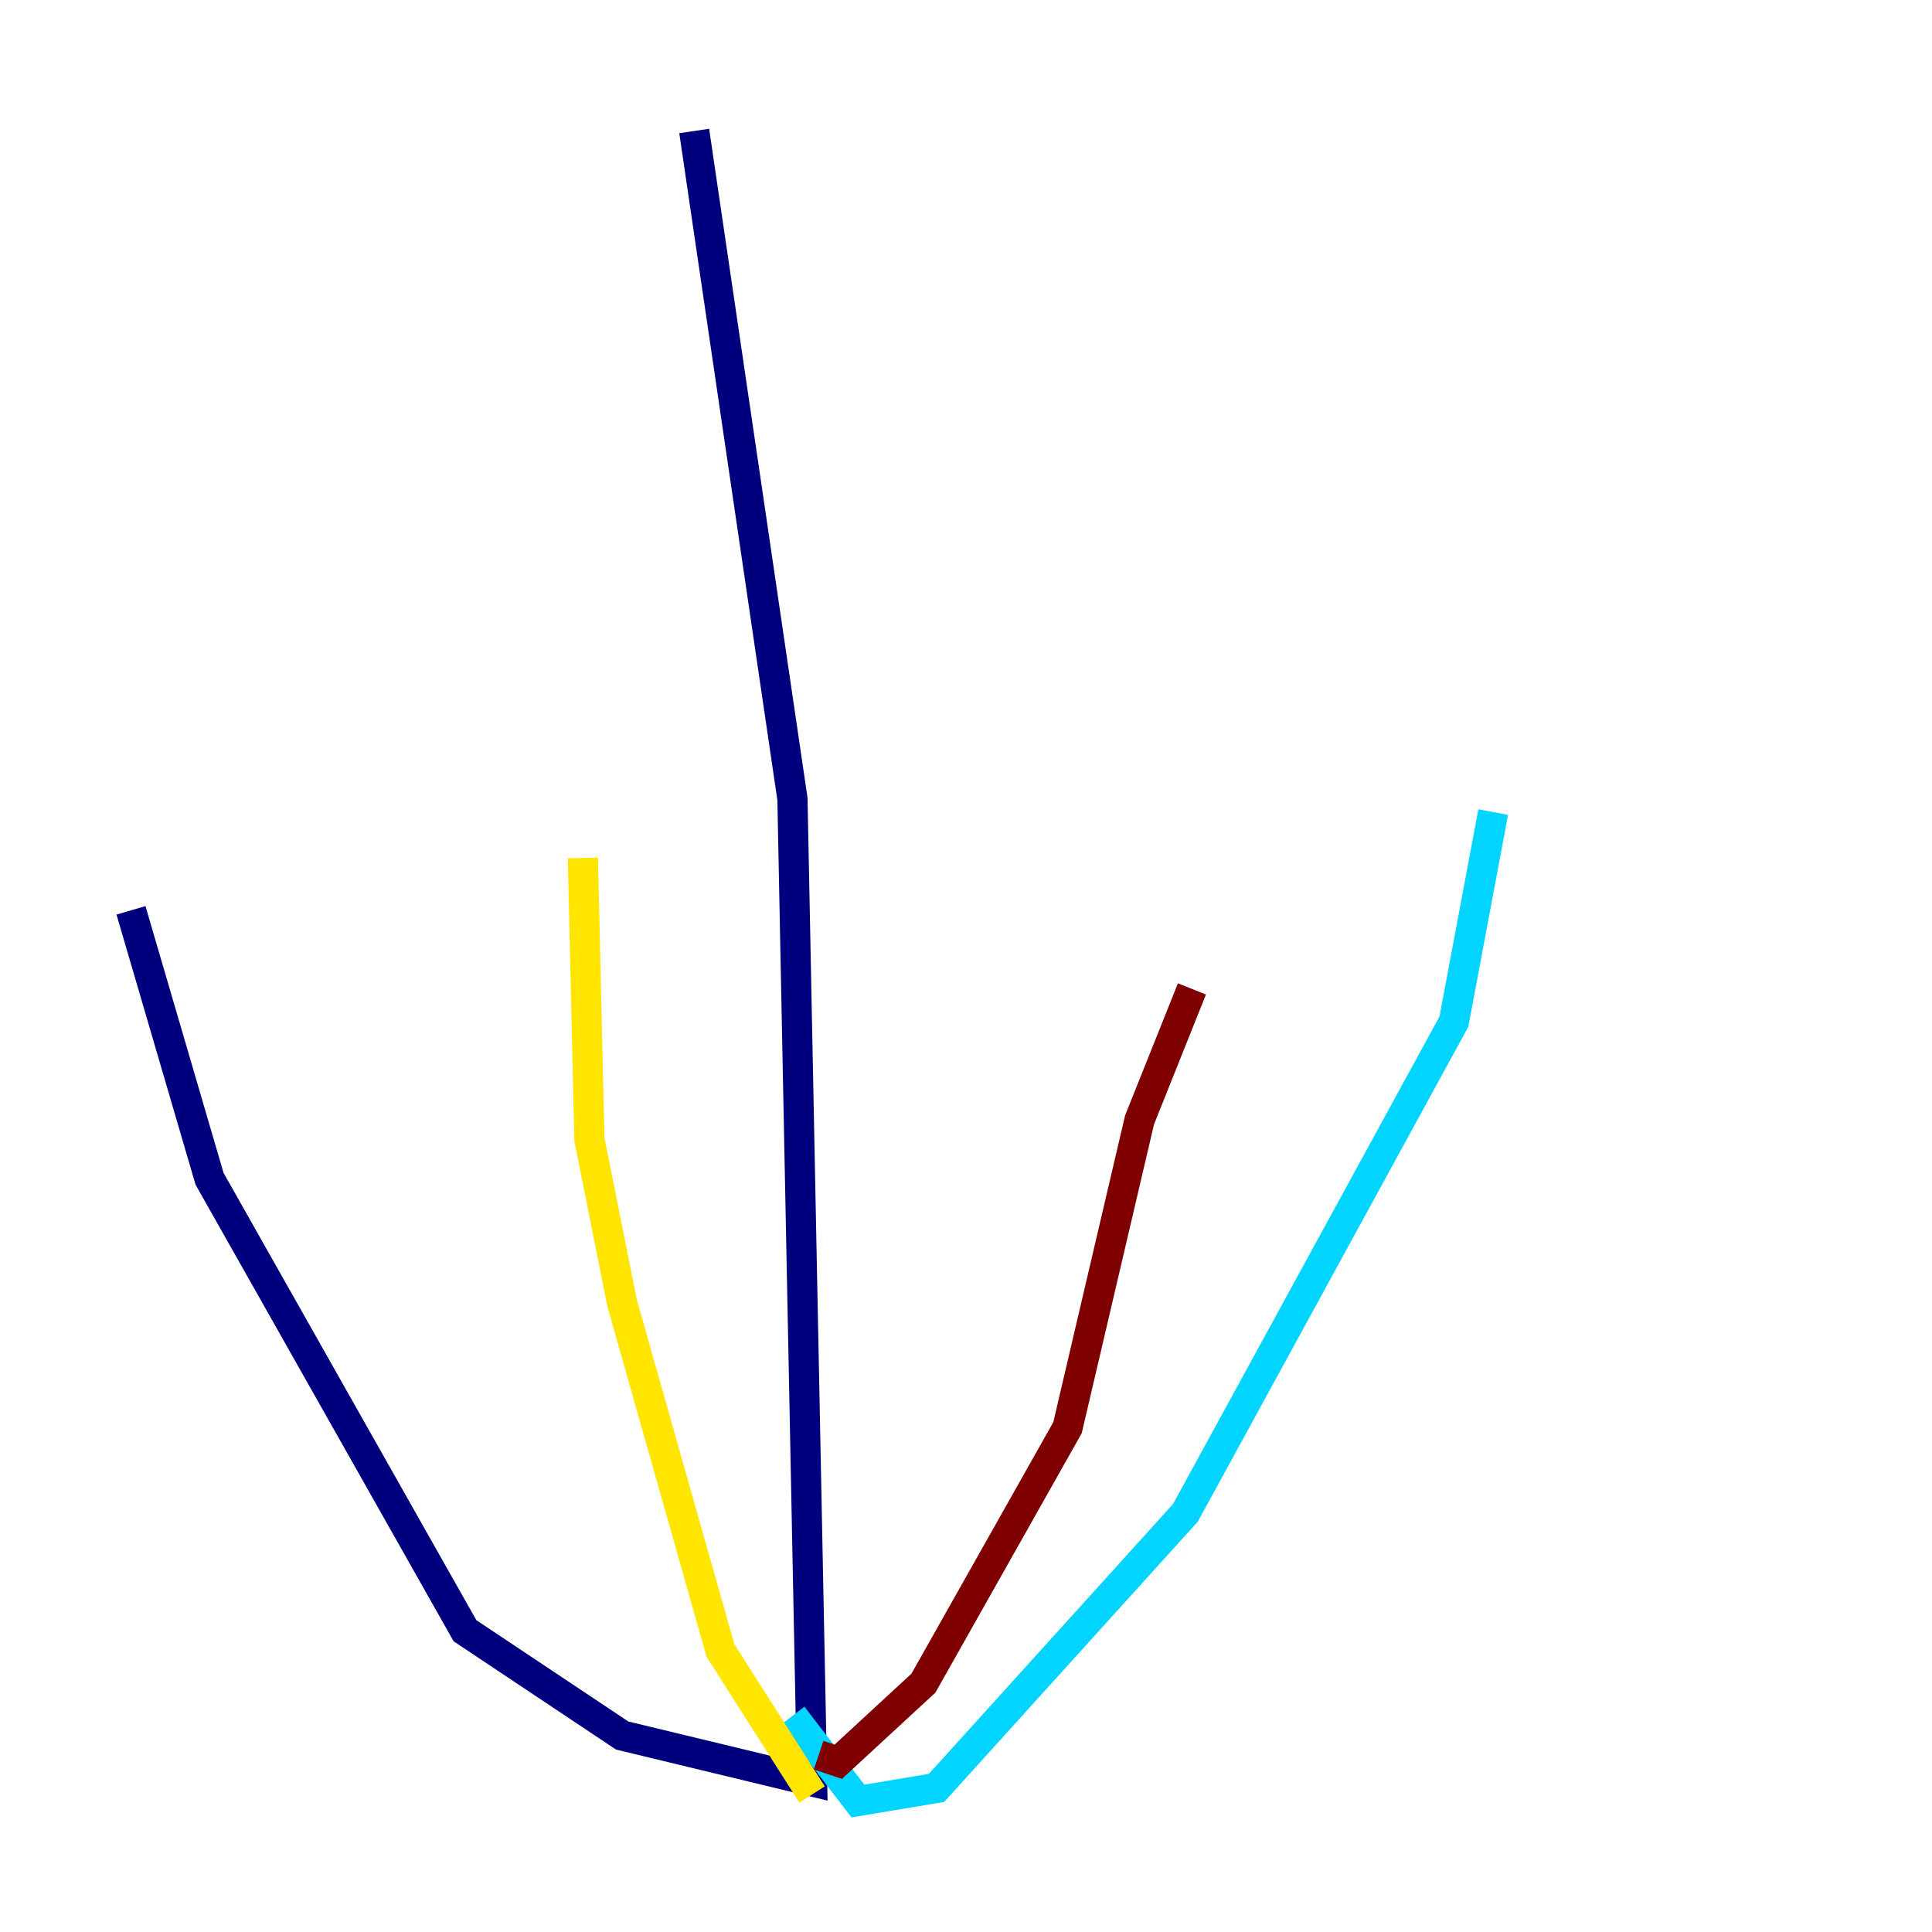 <?xml version="1.0" encoding="utf-8" ?>
<svg baseProfile="tiny" height="128" version="1.2" viewBox="0,0,128,128" width="128" xmlns="http://www.w3.org/2000/svg" xmlns:ev="http://www.w3.org/2001/xml-events" xmlns:xlink="http://www.w3.org/1999/xlink"><defs /><polyline fill="none" points="45.993,8.678 52.502,52.936 53.803,118.02 41.22,114.983 30.807,108.041 13.885,78.102 8.678,60.312" stroke="#00007f" stroke-width="2" /><polyline fill="none" points="52.502,113.681 56.841,119.322 62.047,118.454 78.536,100.231 96.325,67.688 98.929,53.803" stroke="#00d4ff" stroke-width="2" /><polyline fill="none" points="53.803,118.888 47.729,109.342 41.22,86.346 39.051,75.498 38.617,56.841" stroke="#ffe500" stroke-width="2" /><polyline fill="none" points="54.237,116.285 55.539,116.719 61.18,111.512 70.725,94.59 75.498,74.197 78.969,65.519" stroke="#7f0000" stroke-width="2" /></svg>
